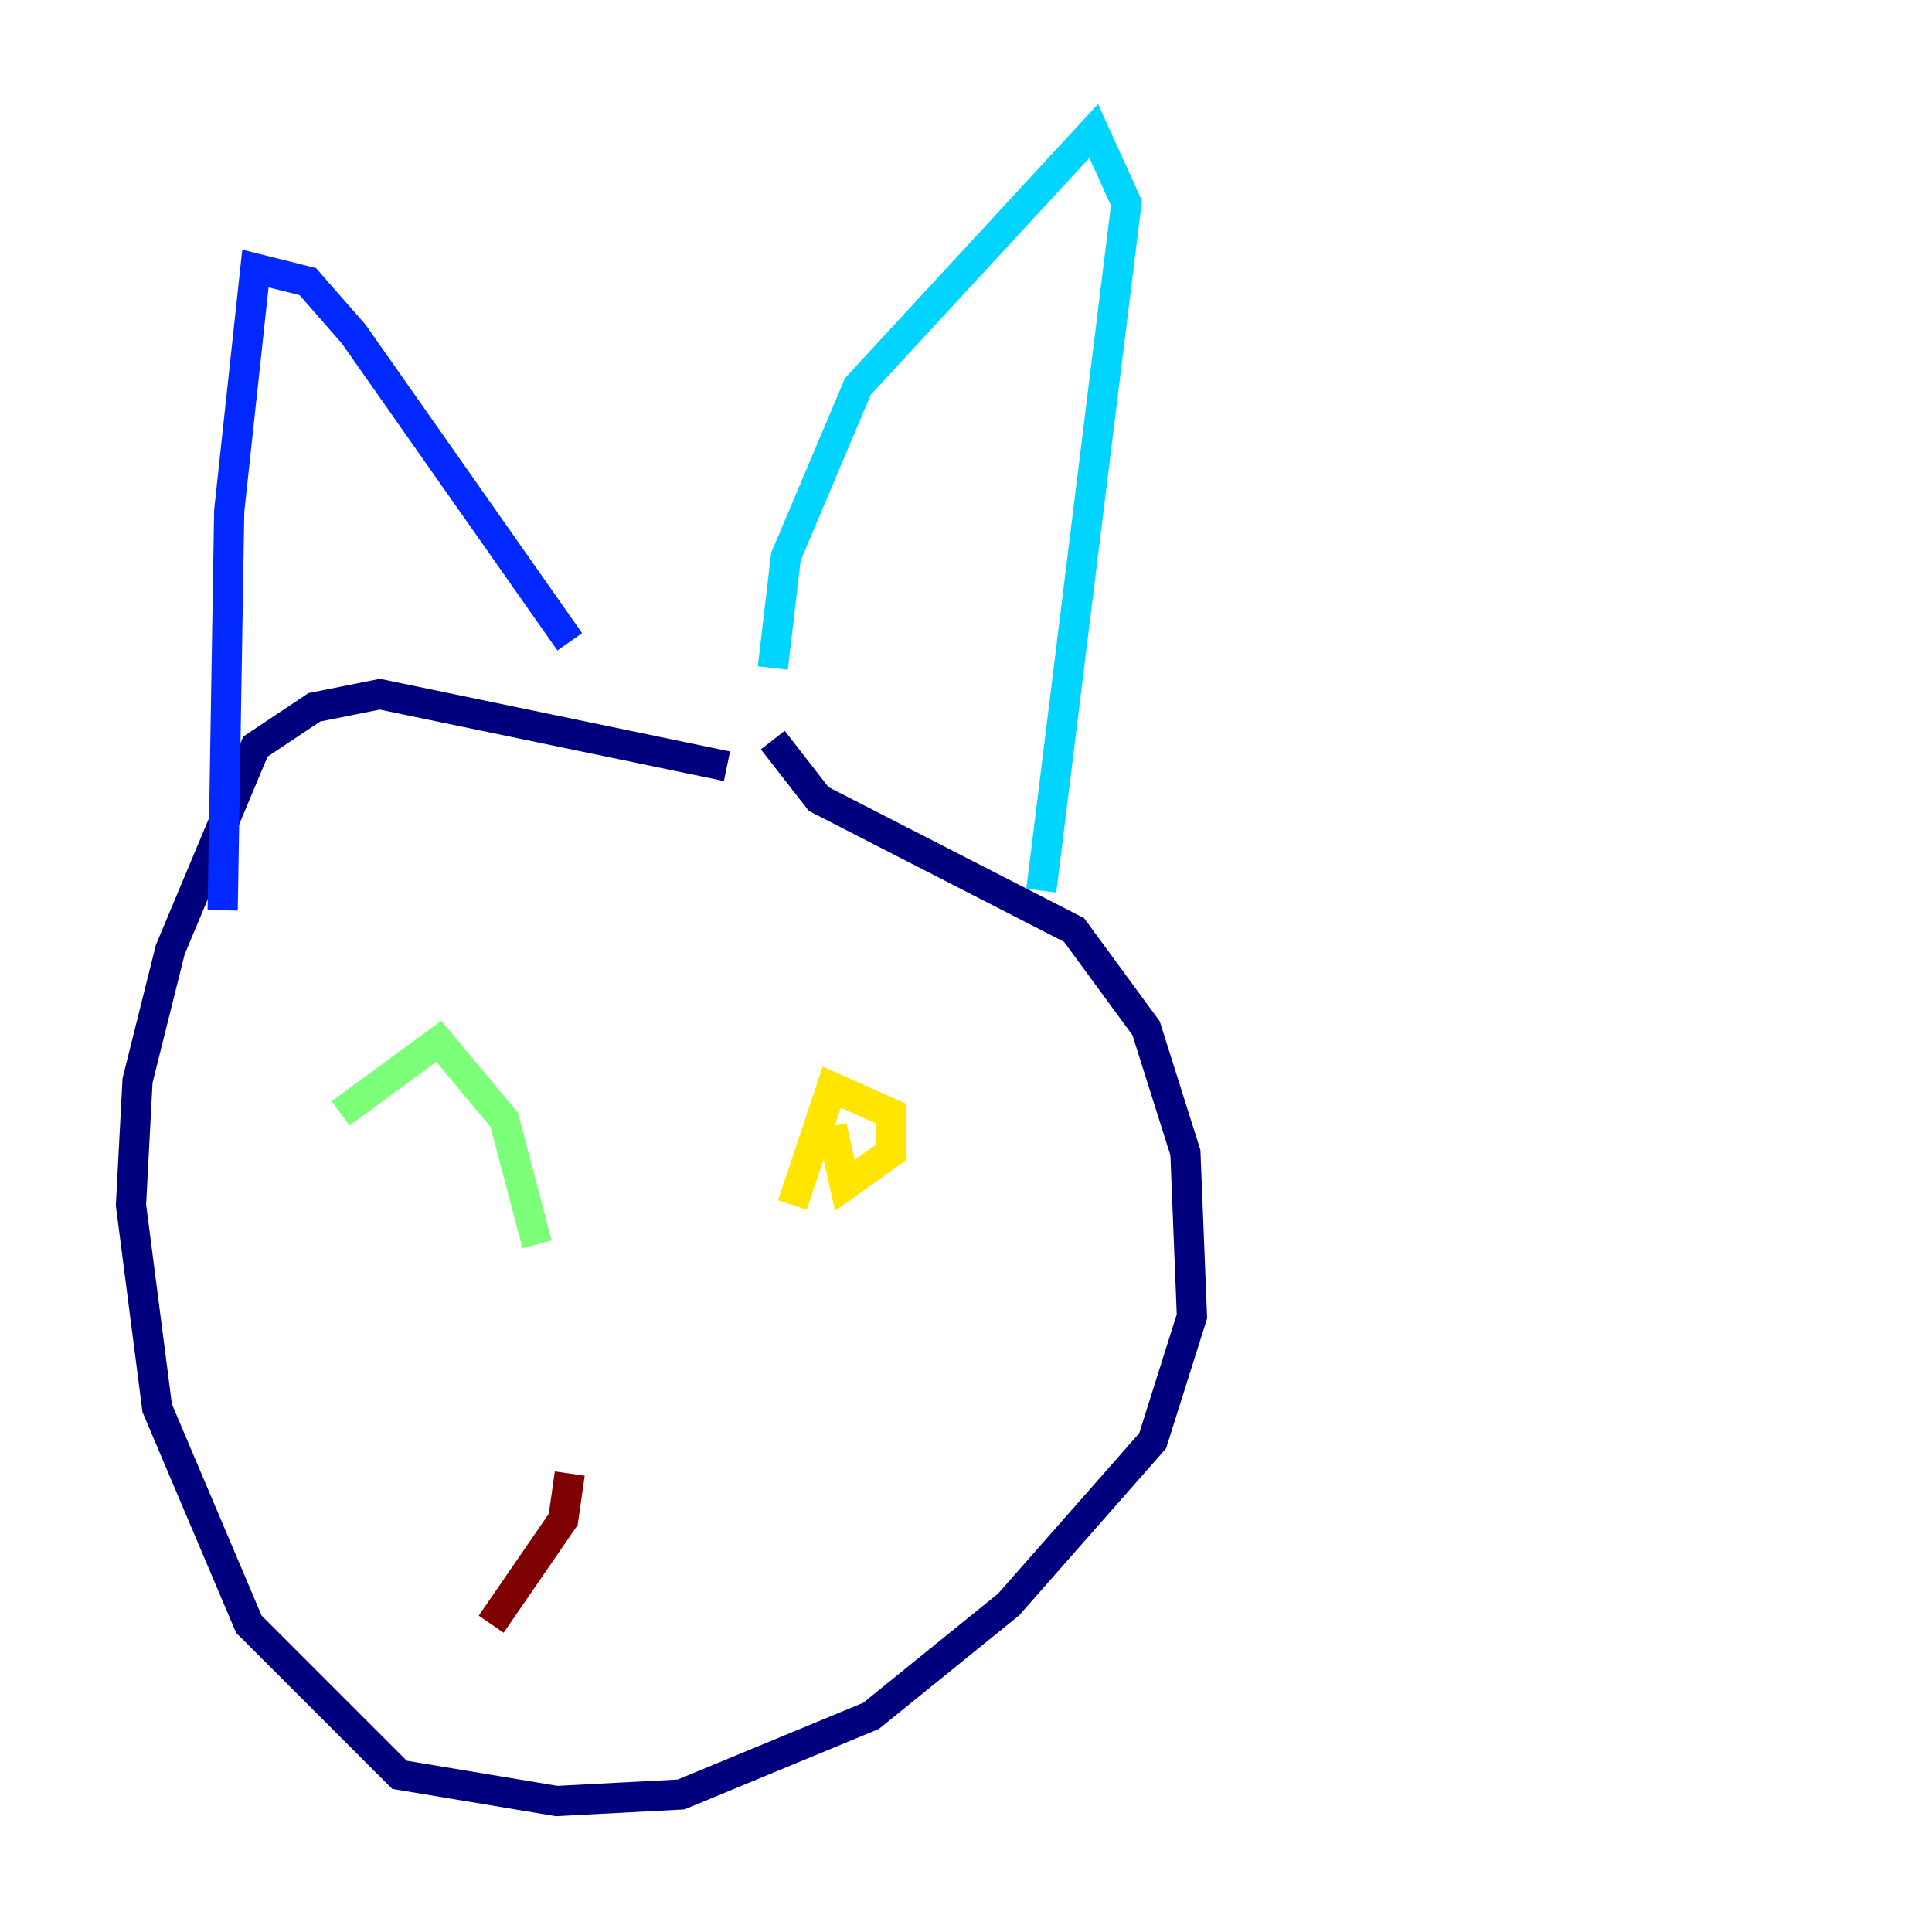 <?xml version="1.0" encoding="utf-8" ?>
<svg baseProfile="tiny" height="128" version="1.2" viewBox="0,0,128,128" width="128" xmlns="http://www.w3.org/2000/svg" xmlns:ev="http://www.w3.org/2001/xml-events" xmlns:xlink="http://www.w3.org/1999/xlink"><defs /><polyline fill="none" points="48.163,50.766 25.166,45.993 20.827,46.861 16.922,49.464 11.281,62.915 9.112,71.593 8.678,79.837 10.414,93.288 16.488,107.607 26.468,117.586 36.881,119.322 45.125,118.888 57.709,113.681 66.82,106.305 76.366,95.458 78.969,87.214 78.536,76.366 75.932,68.122 71.159,61.614 54.237,52.936 51.2,49.031" stroke="#00007f" stroke-width="2" /><polyline fill="none" points="14.752,60.312 15.186,33.844 16.922,17.79 20.393,18.658 23.43,22.129 37.749,42.522" stroke="#0028ff" stroke-width="2" /><polyline fill="none" points="51.2,44.258 52.068,36.881 56.841,25.6 72.461,8.678 74.63,13.451 68.99,59.01" stroke="#00d4ff" stroke-width="2" /><polyline fill="none" points="22.563,73.763 29.071,68.99 33.41,74.197 35.58,82.441" stroke="#7cff79" stroke-width="2" /><polyline fill="none" points="52.502,79.837 55.105,72.027 59.01,73.763 59.01,76.366 55.973,78.536 55.105,74.63" stroke="#ffe500" stroke-width="2" /><polyline fill="none" points="36.447,93.288 36.447,93.288" stroke="#ff4600" stroke-width="2" /><polyline fill="none" points="37.749,97.627 37.315,100.664 32.542,107.607" stroke="#7f0000" stroke-width="2" /></svg>
